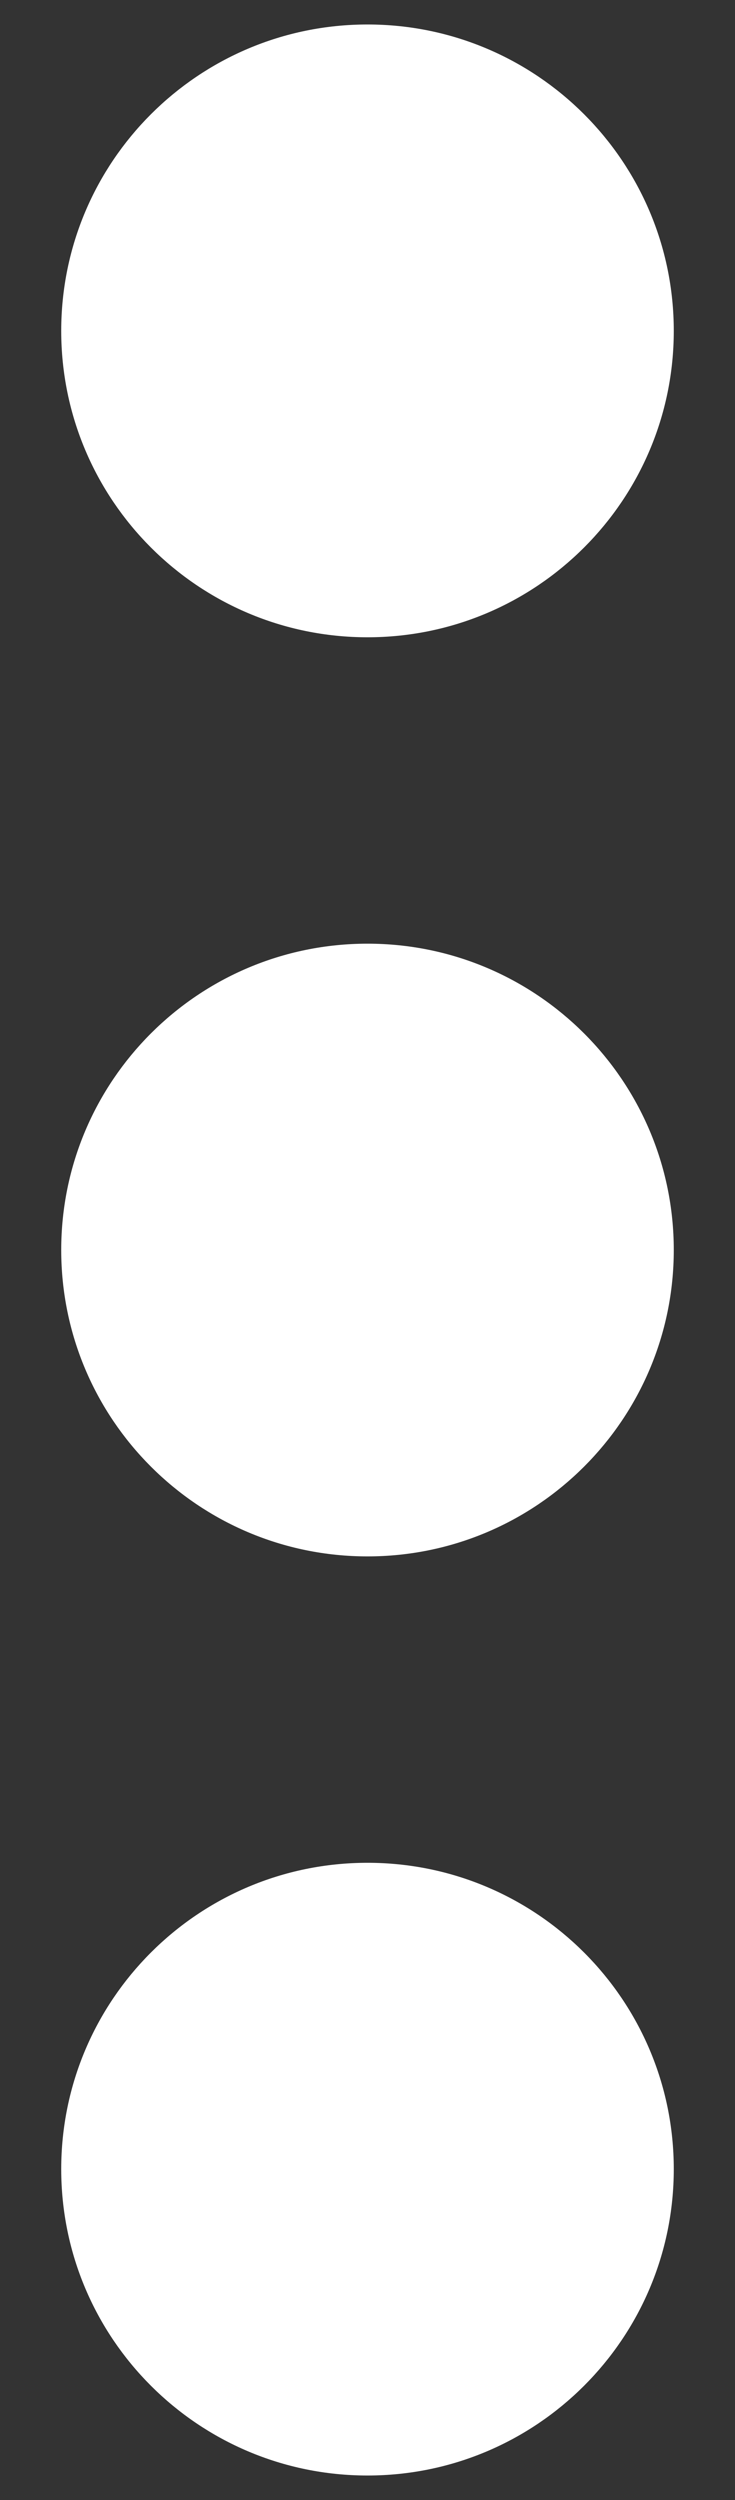 <svg width="10" height="34" viewBox="0 0 10 34" fill="none" xmlns="http://www.w3.org/2000/svg">
<rect x="0" y="0" width="10" height="34" fill="#333333" stroke="none"/>
<path d="M9.167 4.5C9.167 6.801 7.301 8.667 5 8.667C2.699 8.667 0.833 6.801 0.833 4.5C0.833 2.199 2.699 0.333 5 0.333C7.301 0.333 9.167 2.199 9.167 4.5Z" fill="white"/>
<path d="M9.167 17C9.167 19.301 7.301 21.167 5 21.167C2.699 21.167 0.833 19.301 0.833 17C0.833 14.699 2.699 12.834 5 12.834C7.301 12.834 9.167 14.699 9.167 17Z" fill="white"/>
<path d="M9.167 29.5C9.167 31.801 7.301 33.667 5 33.667C2.699 33.667 0.833 31.801 0.833 29.5C0.833 27.199 2.699 25.334 5 25.334C7.301 25.334 9.167 27.199 9.167 29.5Z" fill="white"/>
</svg>
